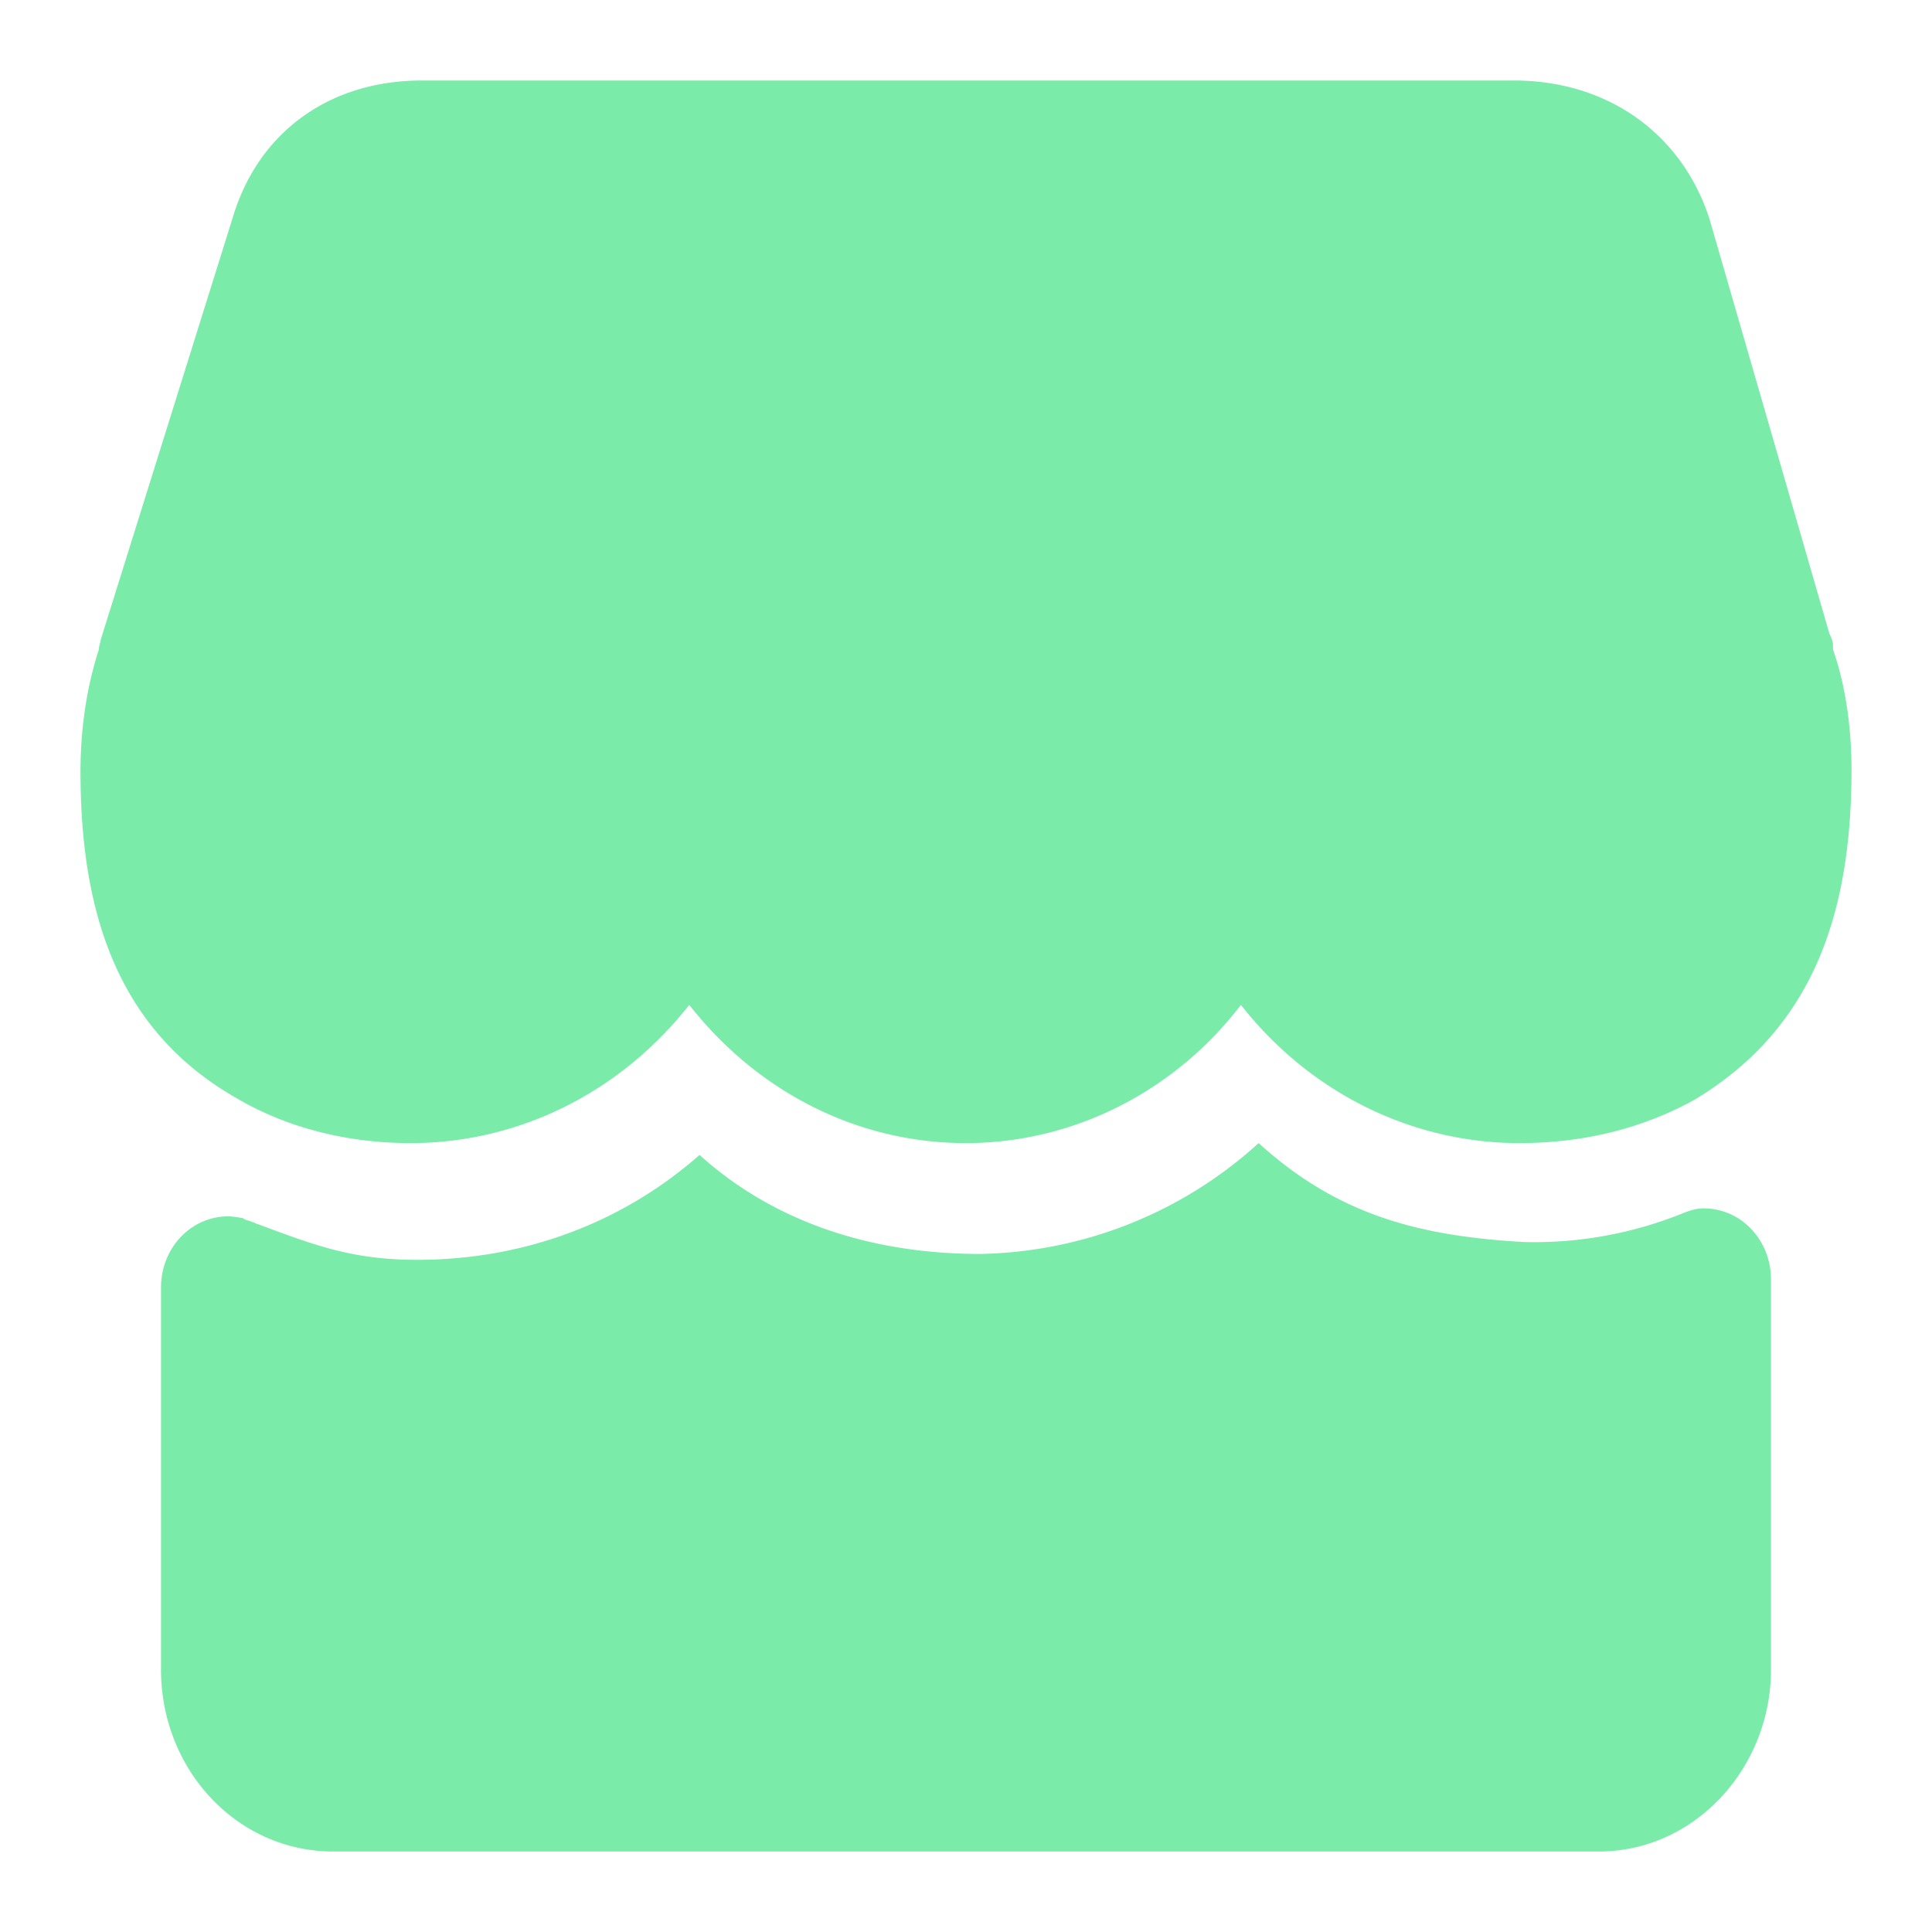<?xml version="1.0" standalone="no"?><!DOCTYPE svg PUBLIC "-//W3C//DTD SVG 1.1//EN" "http://www.w3.org/Graphics/SVG/1.1/DTD/svg11.dtd"><svg t="1660570743172" class="icon" viewBox="0 0 1024 1024" version="1.1" xmlns="http://www.w3.org/2000/svg" p-id="4771" xmlns:xlink="http://www.w3.org/1999/xlink" width="200" height="200"><defs><style type="text/css">@font-face { font-family: feedback-iconfont; src: url("//at.alicdn.com/t/font_1031158_u69w8yhxdu.woff2?t=1630033759944") format("woff2"), url("//at.alicdn.com/t/font_1031158_u69w8yhxdu.woff?t=1630033759944") format("woff"), url("//at.alicdn.com/t/font_1031158_u69w8yhxdu.ttf?t=1630033759944") format("truetype"); }
</style></defs><path d="M971.52 344.149v-2.091c0-2.091-0.939-4.181-1.92-6.272l-63.573-219.861C891.392 70.912 852.267 42.667 802.389 42.667H223.573c-48.896 0-86.059 27.221-99.755 71.168l-70.4 225.109c0 1.024-0.981 3.115-0.981 5.205C45.653 365.056 42.667 387.072 42.667 409.045c0 76.416 20.523 138.197 84.053 173.781 25.472 14.677 56.747 23.04 90.965 23.04 57.685 0 111.488-27.221 147.627-73.259C401.493 578.688 454.357 605.867 512 605.867c56.747 0 110.507-27.221 145.707-73.259 36.139 46.08 89.941 73.259 147.627 73.259 35.2 0 66.475-8.363 92.885-23.04C960.853 545.152 981.333 484.437 981.333 408.021c0-21.973-2.944-43.947-9.813-63.872z m-32.853 334.08c0-20.992-15.872-37.76-35.669-37.76-3.968 0-6.955 1.067-9.941 2.133a210.347 210.347 0 0 1-85.205 15.701c-56.491-3.157-99.115-14.677-140.757-52.437a225.195 225.195 0 0 1-147.627 58.752c-55.552 0-108.075-15.787-148.693-52.48-41.643 36.693-94.165 55.595-149.675 55.595-33.707 0-53.504-7.339-84.224-18.859-0.981 0-2.005-1.067-2.987-1.067-1.963-1.024-3.968-1.024-4.949-2.091 0 0-4.949-1.024-7.936-1.024-19.797 0-35.669 16.768-35.669 37.717v202.453C85.333 938.325 125.952 981.333 176.512 981.333h670.976C898.048 981.333 938.667 937.301 938.667 884.864v-206.635z" p-id="4772" fill="#7BEBAA"></path></svg>